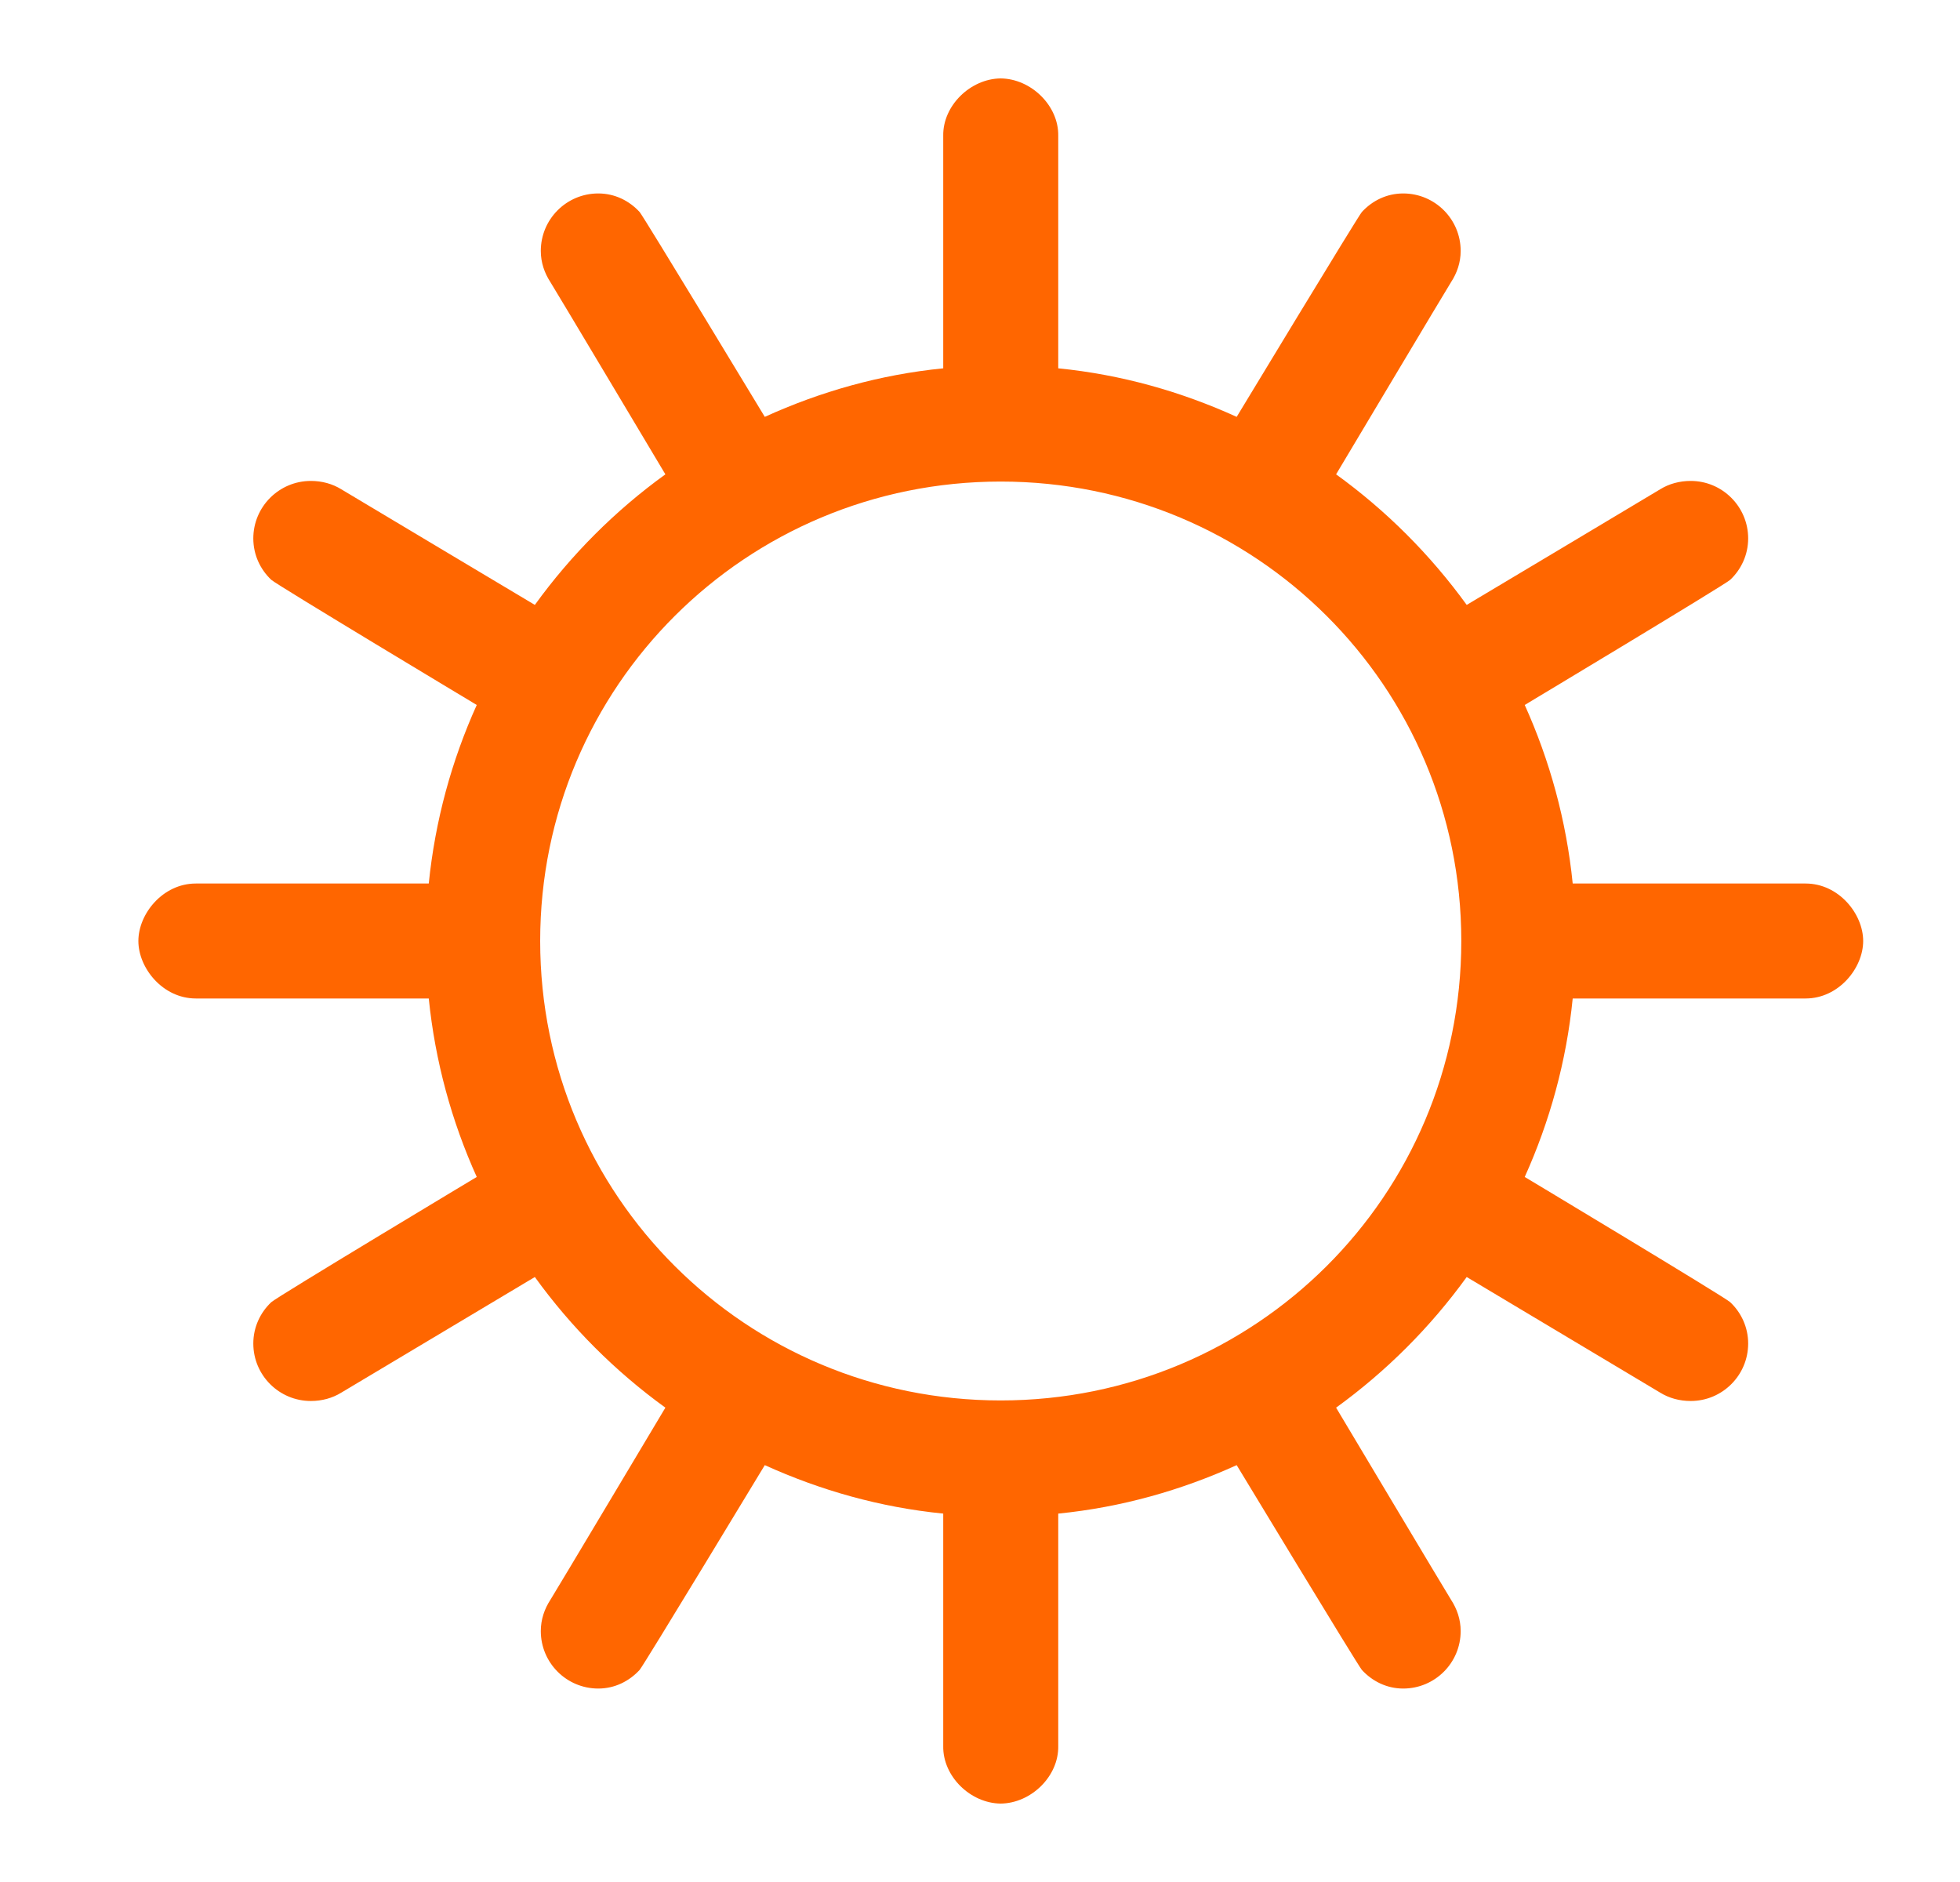 <svg width="25" height="24" viewBox="0 0 25 24" fill="none" xmlns="http://www.w3.org/2000/svg">
  <path
    d="M12.764 1C12.378 1.004 12.024 1.347 12.031 1.733V4.697C11.225 4.777 10.463 4.994 9.755 5.316C9.755 5.316 8.205 2.754 8.158 2.703C8.026 2.56 7.842 2.467 7.631 2.467C7.226 2.467 6.898 2.795 6.898 3.2C6.898 3.348 6.945 3.482 7.02 3.597C7.059 3.656 8.487 6.049 8.487 6.049C7.847 6.511 7.284 7.075 6.822 7.714C6.822 7.714 4.429 6.286 4.354 6.24C4.241 6.17 4.107 6.133 3.965 6.133C3.56 6.133 3.231 6.462 3.231 6.866C3.231 7.075 3.32 7.262 3.46 7.394C3.53 7.459 6.081 8.99 6.081 8.99C5.762 9.696 5.55 10.464 5.469 11.267H2.498C2.076 11.267 1.765 11.654 1.765 12C1.765 12.345 2.076 12.733 2.498 12.733H5.469C5.55 13.535 5.762 14.303 6.081 15.009C6.081 15.009 3.53 16.54 3.46 16.606C3.32 16.738 3.231 16.925 3.231 17.133C3.231 17.538 3.56 17.866 3.965 17.866C4.107 17.866 4.241 17.829 4.354 17.759C4.429 17.714 6.822 16.285 6.822 16.285C7.284 16.925 7.847 17.488 8.487 17.951C8.487 17.951 7.059 20.343 7.02 20.402C6.945 20.517 6.898 20.652 6.898 20.8C6.898 21.205 7.226 21.533 7.631 21.533C7.842 21.533 8.026 21.439 8.158 21.296C8.205 21.246 9.755 18.684 9.755 18.684C10.463 19.005 11.225 19.222 12.031 19.302V22.266C12.024 22.653 12.378 22.996 12.764 23C13.151 22.996 13.505 22.653 13.498 22.266V19.302C14.304 19.222 15.066 19.005 15.774 18.684C15.774 18.684 17.324 21.245 17.371 21.296C17.503 21.439 17.687 21.533 17.898 21.533C18.303 21.533 18.631 21.205 18.631 20.8C18.631 20.652 18.584 20.517 18.509 20.402C18.47 20.343 17.042 17.951 17.042 17.951C17.682 17.488 18.245 16.925 18.708 16.285C18.708 16.285 21.101 17.714 21.175 17.759C21.288 17.829 21.422 17.866 21.565 17.866C21.969 17.866 22.298 17.538 22.298 17.133C22.298 16.925 22.209 16.738 22.069 16.606C21.999 16.54 19.448 15.009 19.448 15.009C19.767 14.303 19.98 13.535 20.06 12.733H23.031C23.453 12.733 23.765 12.345 23.765 12C23.765 11.654 23.453 11.267 23.031 11.267H20.06C19.979 10.464 19.767 9.696 19.448 8.99C19.448 8.99 21.999 7.459 22.069 7.394C22.209 7.262 22.298 7.075 22.298 6.866C22.298 6.462 21.969 6.133 21.565 6.133C21.422 6.133 21.288 6.17 21.175 6.24C21.101 6.286 18.708 7.714 18.708 7.714C18.245 7.075 17.682 6.511 17.042 6.049C17.042 6.049 18.47 3.656 18.509 3.597C18.584 3.482 18.631 3.348 18.631 3.2C18.631 2.795 18.303 2.467 17.898 2.467C17.687 2.467 17.503 2.56 17.371 2.703C17.324 2.754 15.774 5.316 15.774 5.316C15.066 4.994 14.304 4.777 13.498 4.697V1.733C13.505 1.347 13.151 1.004 12.764 1ZM12.764 6.141C16.013 6.141 18.639 8.752 18.639 12C18.639 15.248 16.013 17.859 12.764 17.859C9.516 17.859 6.89 15.248 6.89 12C6.89 8.752 9.516 6.141 12.764 6.141Z"
    fill="#FF6600"
  />
</svg>
